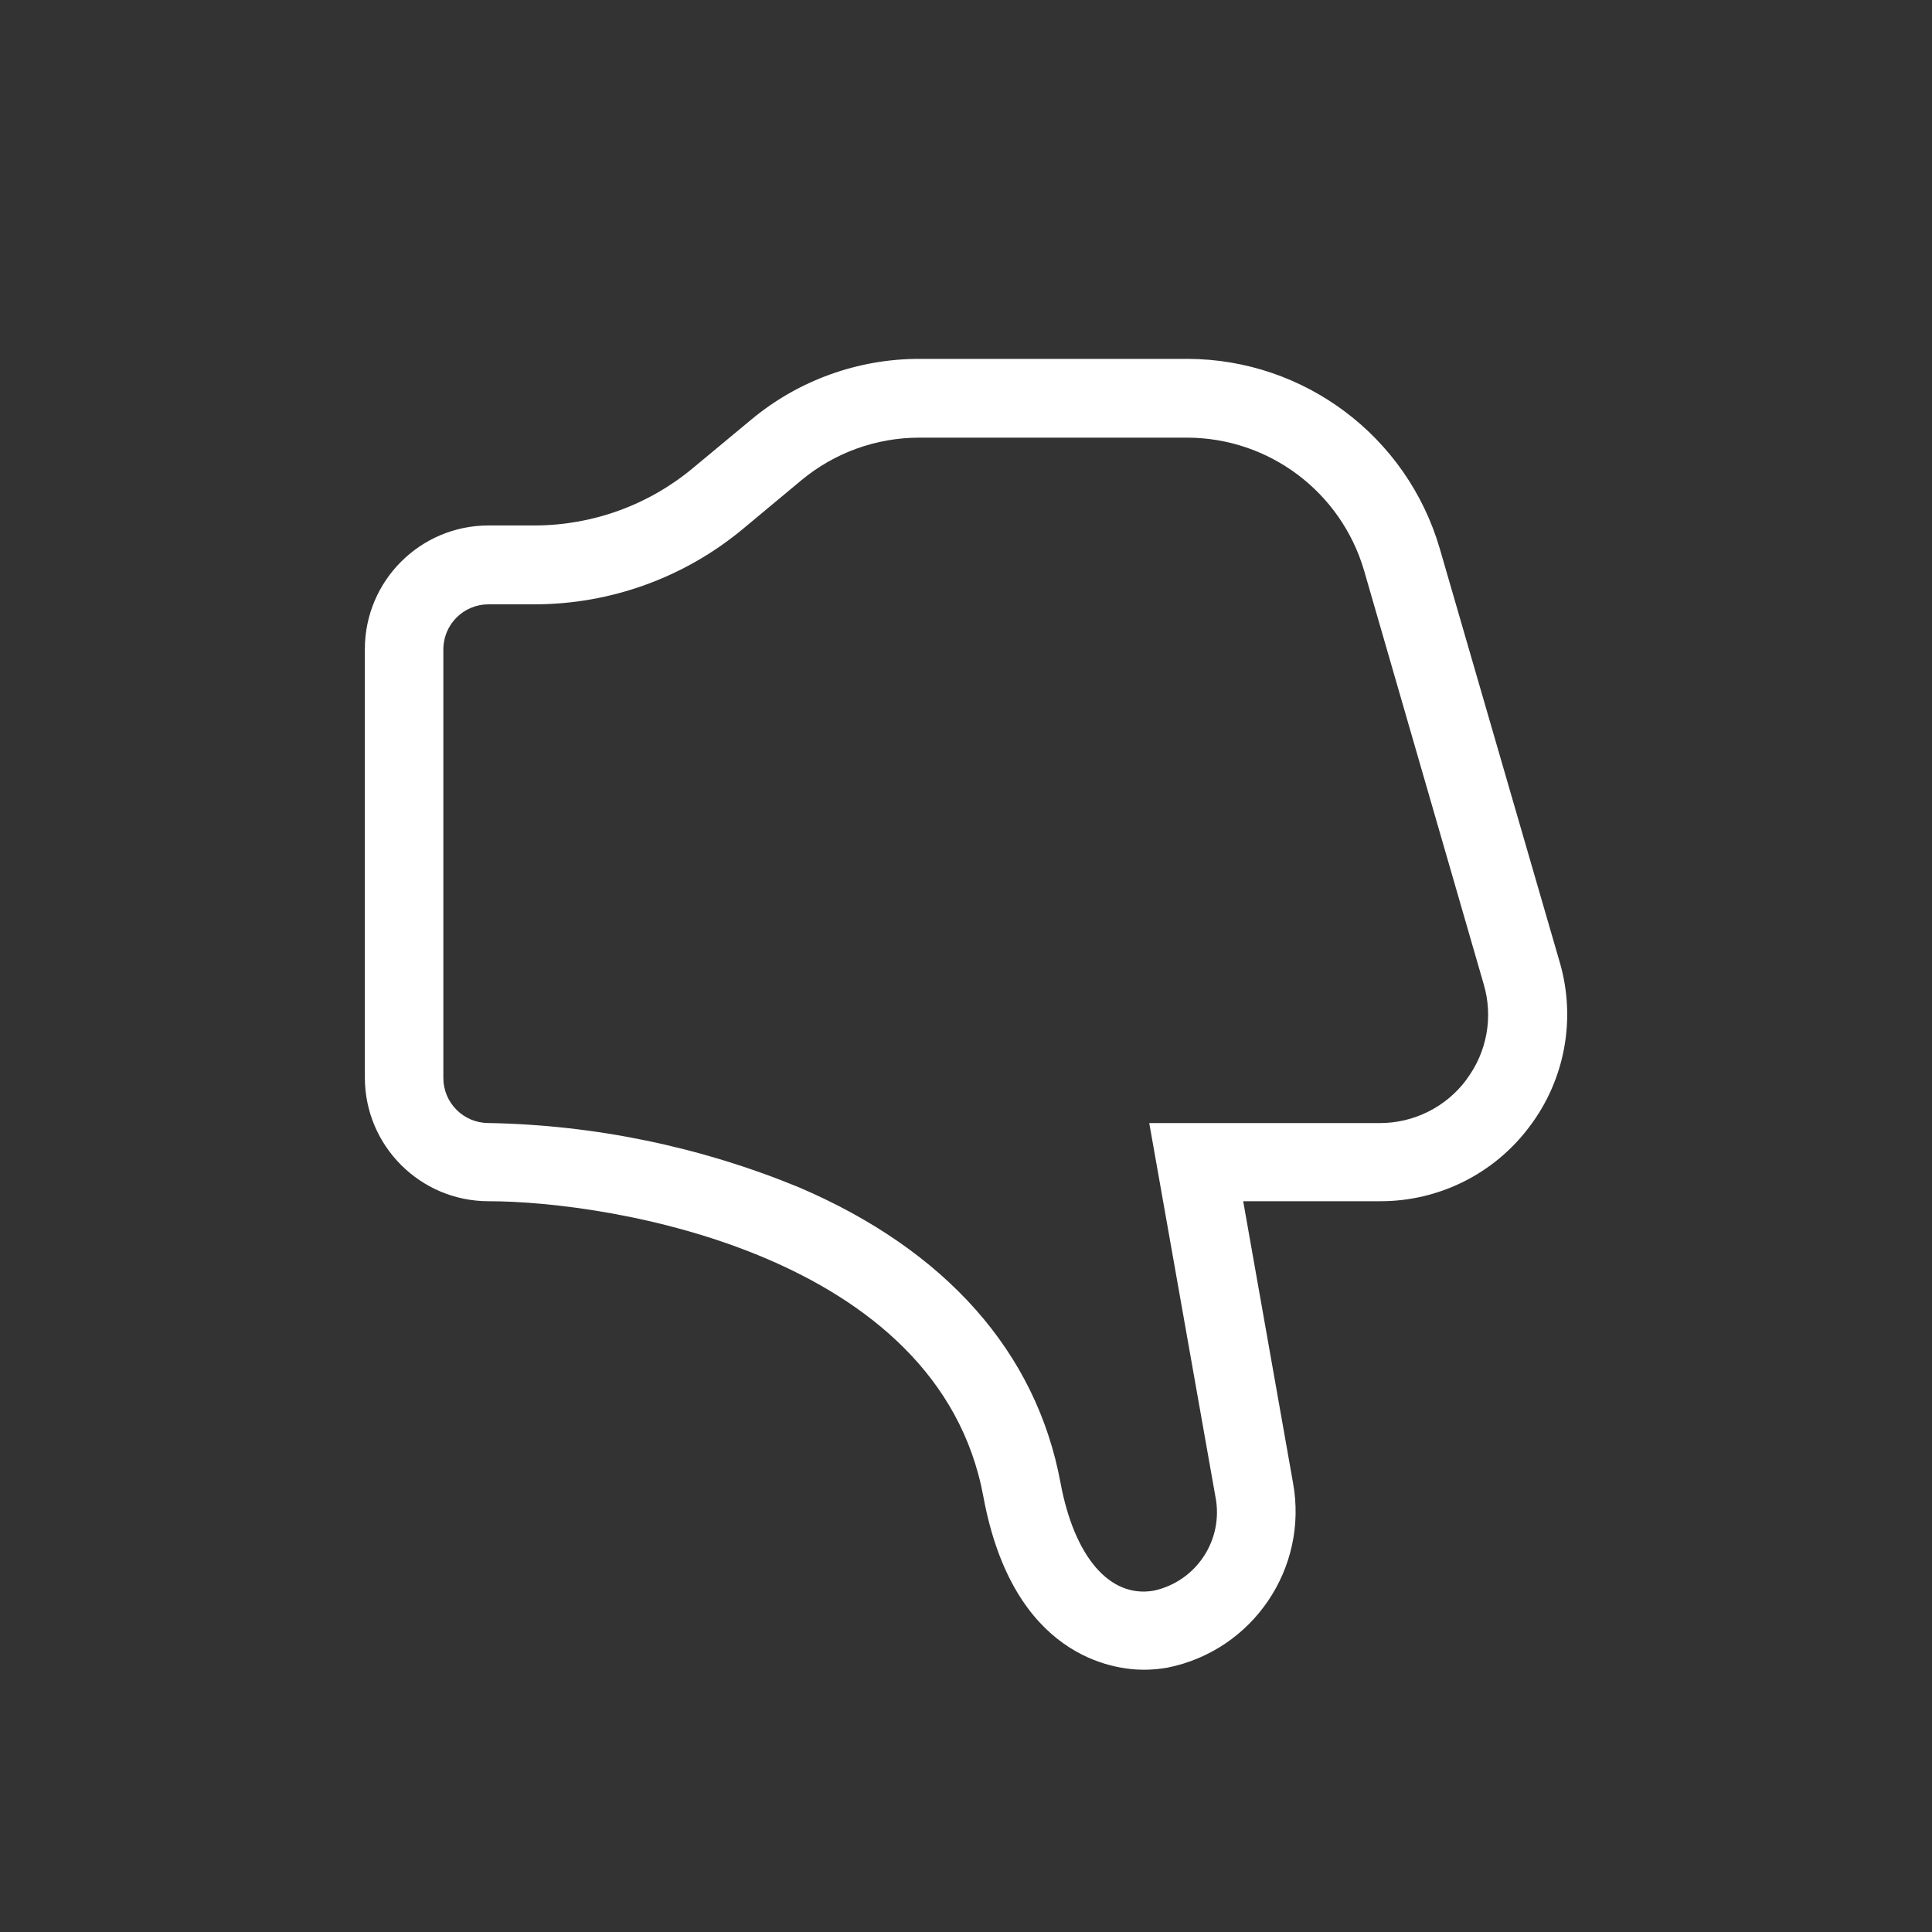 <svg xmlns="http://www.w3.org/2000/svg" xmlns:xlink="http://www.w3.org/1999/xlink" viewBox="0 0 40 40" width="24" height="24" preserveAspectRatio="xMidYMid meet" style="width: 100%; height: 100%; transform: translate3d(0px, 0px, 0px); content-visibility: visible;"><rect x="0" y="0" width="40" height="40" fill="#333333" stroke="none"/><defs><clipPath id="__lottie_element_7"><rect width="40" height="40" x="0" y="0"></rect></clipPath></defs><g clip-path="url(#__lottie_element_7)"><g transform="matrix(1,0,0,1,0,0)" opacity="1" style="display: block;"><g opacity="1" transform="matrix(0,0,0,0,20.089,21)"><path fill="rgb(255,255,255)" fill-opacity="1" d=" M9.865,-2.624 C9.865,-3.54 9.741,-4.427 9.509,-5.27 C9.277,-6.113 8.938,-6.911 8.506,-7.648 C8.074,-8.385 7.549,-9.062 6.949,-9.662 C6.349,-10.262 5.672,-10.787 4.935,-11.219 C4.198,-11.651 3.4,-11.99 2.557,-12.222 C1.714,-12.454 0.827,-12.578 -0.089,-12.578 C-1.463,-12.578 -2.772,-12.3 -3.963,-11.796 C-5.154,-11.292 -6.226,-10.563 -7.127,-9.662 C-8.028,-8.761 -8.757,-7.689 -9.261,-6.498 C-9.765,-5.307 -10.043,-3.998 -10.043,-2.624 C-10.043,-1.25 -9.765,0.059 -9.261,1.25 C-8.757,2.441 -8.028,3.513 -7.127,4.414 C-6.226,5.315 -5.154,6.043 -3.963,6.547 C-2.772,7.051 -1.463,7.329 -0.089,7.329 C1.285,7.329 2.594,7.051 3.785,6.547 C4.976,6.043 6.048,5.315 6.949,4.414 C7.85,3.513 8.579,2.441 9.083,1.25 C9.587,0.059 9.865,-1.25 9.865,-2.624z"></path></g><g opacity="1" transform="matrix(1,0,0,1,20.094,21)"><path fill="rgb(255,255,255)" fill-opacity="1" d=" M9.713,-9.648 C9.034,-11.966 6.912,-13.562 4.496,-13.57 C4.496,-13.57 -1.065,-13.57 -1.065,-13.57 C-2.333,-13.569 -3.562,-13.126 -4.537,-12.315 C-4.537,-12.315 -5.753,-11.305 -5.753,-11.305 C-6.672,-10.541 -7.83,-10.122 -9.026,-10.121 C-9.026,-10.121 -9.982,-10.121 -9.982,-10.121 C-11.394,-10.119 -12.538,-8.975 -12.54,-7.564 C-12.54,-7.564 -12.54,1.312 -12.54,1.312 C-12.538,2.724 -11.394,3.868 -9.982,3.87 C-7.446,3.87 -0.66,4.969 0.266,9.988 C0.88,13.311 2.965,13.57 3.587,13.57 C3.751,13.57 3.915,13.555 4.077,13.527 C5.843,13.173 7,11.469 6.676,9.698 C6.676,9.698 5.645,3.87 5.645,3.87 C5.645,3.87 8.474,3.87 8.474,3.87 C9.694,3.875 10.844,3.302 11.574,2.324 C12.309,1.353 12.54,0.091 12.199,-1.077 C12.199,-1.077 9.713,-9.648 9.713,-9.648z M10.268,1.352 C9.845,1.921 9.176,2.255 8.467,2.252 C8.467,2.252 3.7,2.252 3.7,2.252 C3.7,2.252 5.069,9.982 5.069,9.982 C5.248,10.872 4.68,11.741 3.793,11.933 C2.882,12.092 2.148,11.233 1.863,9.701 C1.363,7 -0.51,4.882 -3.56,3.579 C-5.6,2.741 -7.778,2.29 -9.983,2.251 C-10.498,2.25 -10.914,1.833 -10.915,1.32 C-10.915,1.32 -10.915,-7.557 -10.915,-7.557 C-10.914,-8.071 -10.497,-8.487 -9.983,-8.488 C-9.983,-8.488 -9.027,-8.488 -9.027,-8.488 C-7.452,-8.489 -5.926,-9.041 -4.714,-10.048 C-4.714,-10.048 -3.5,-11.059 -3.5,-11.059 C-2.815,-11.627 -1.955,-11.938 -1.065,-11.939 C-1.065,-11.939 4.491,-11.939 4.491,-11.939 C6.183,-11.933 7.67,-10.815 8.147,-9.19 C8.147,-9.19 10.625,-0.621 10.625,-0.621 C10.825,0.055 10.692,0.785 10.269,1.347 C10.269,1.347 10.268,1.352 10.268,1.352z"></path></g></g></g></svg>